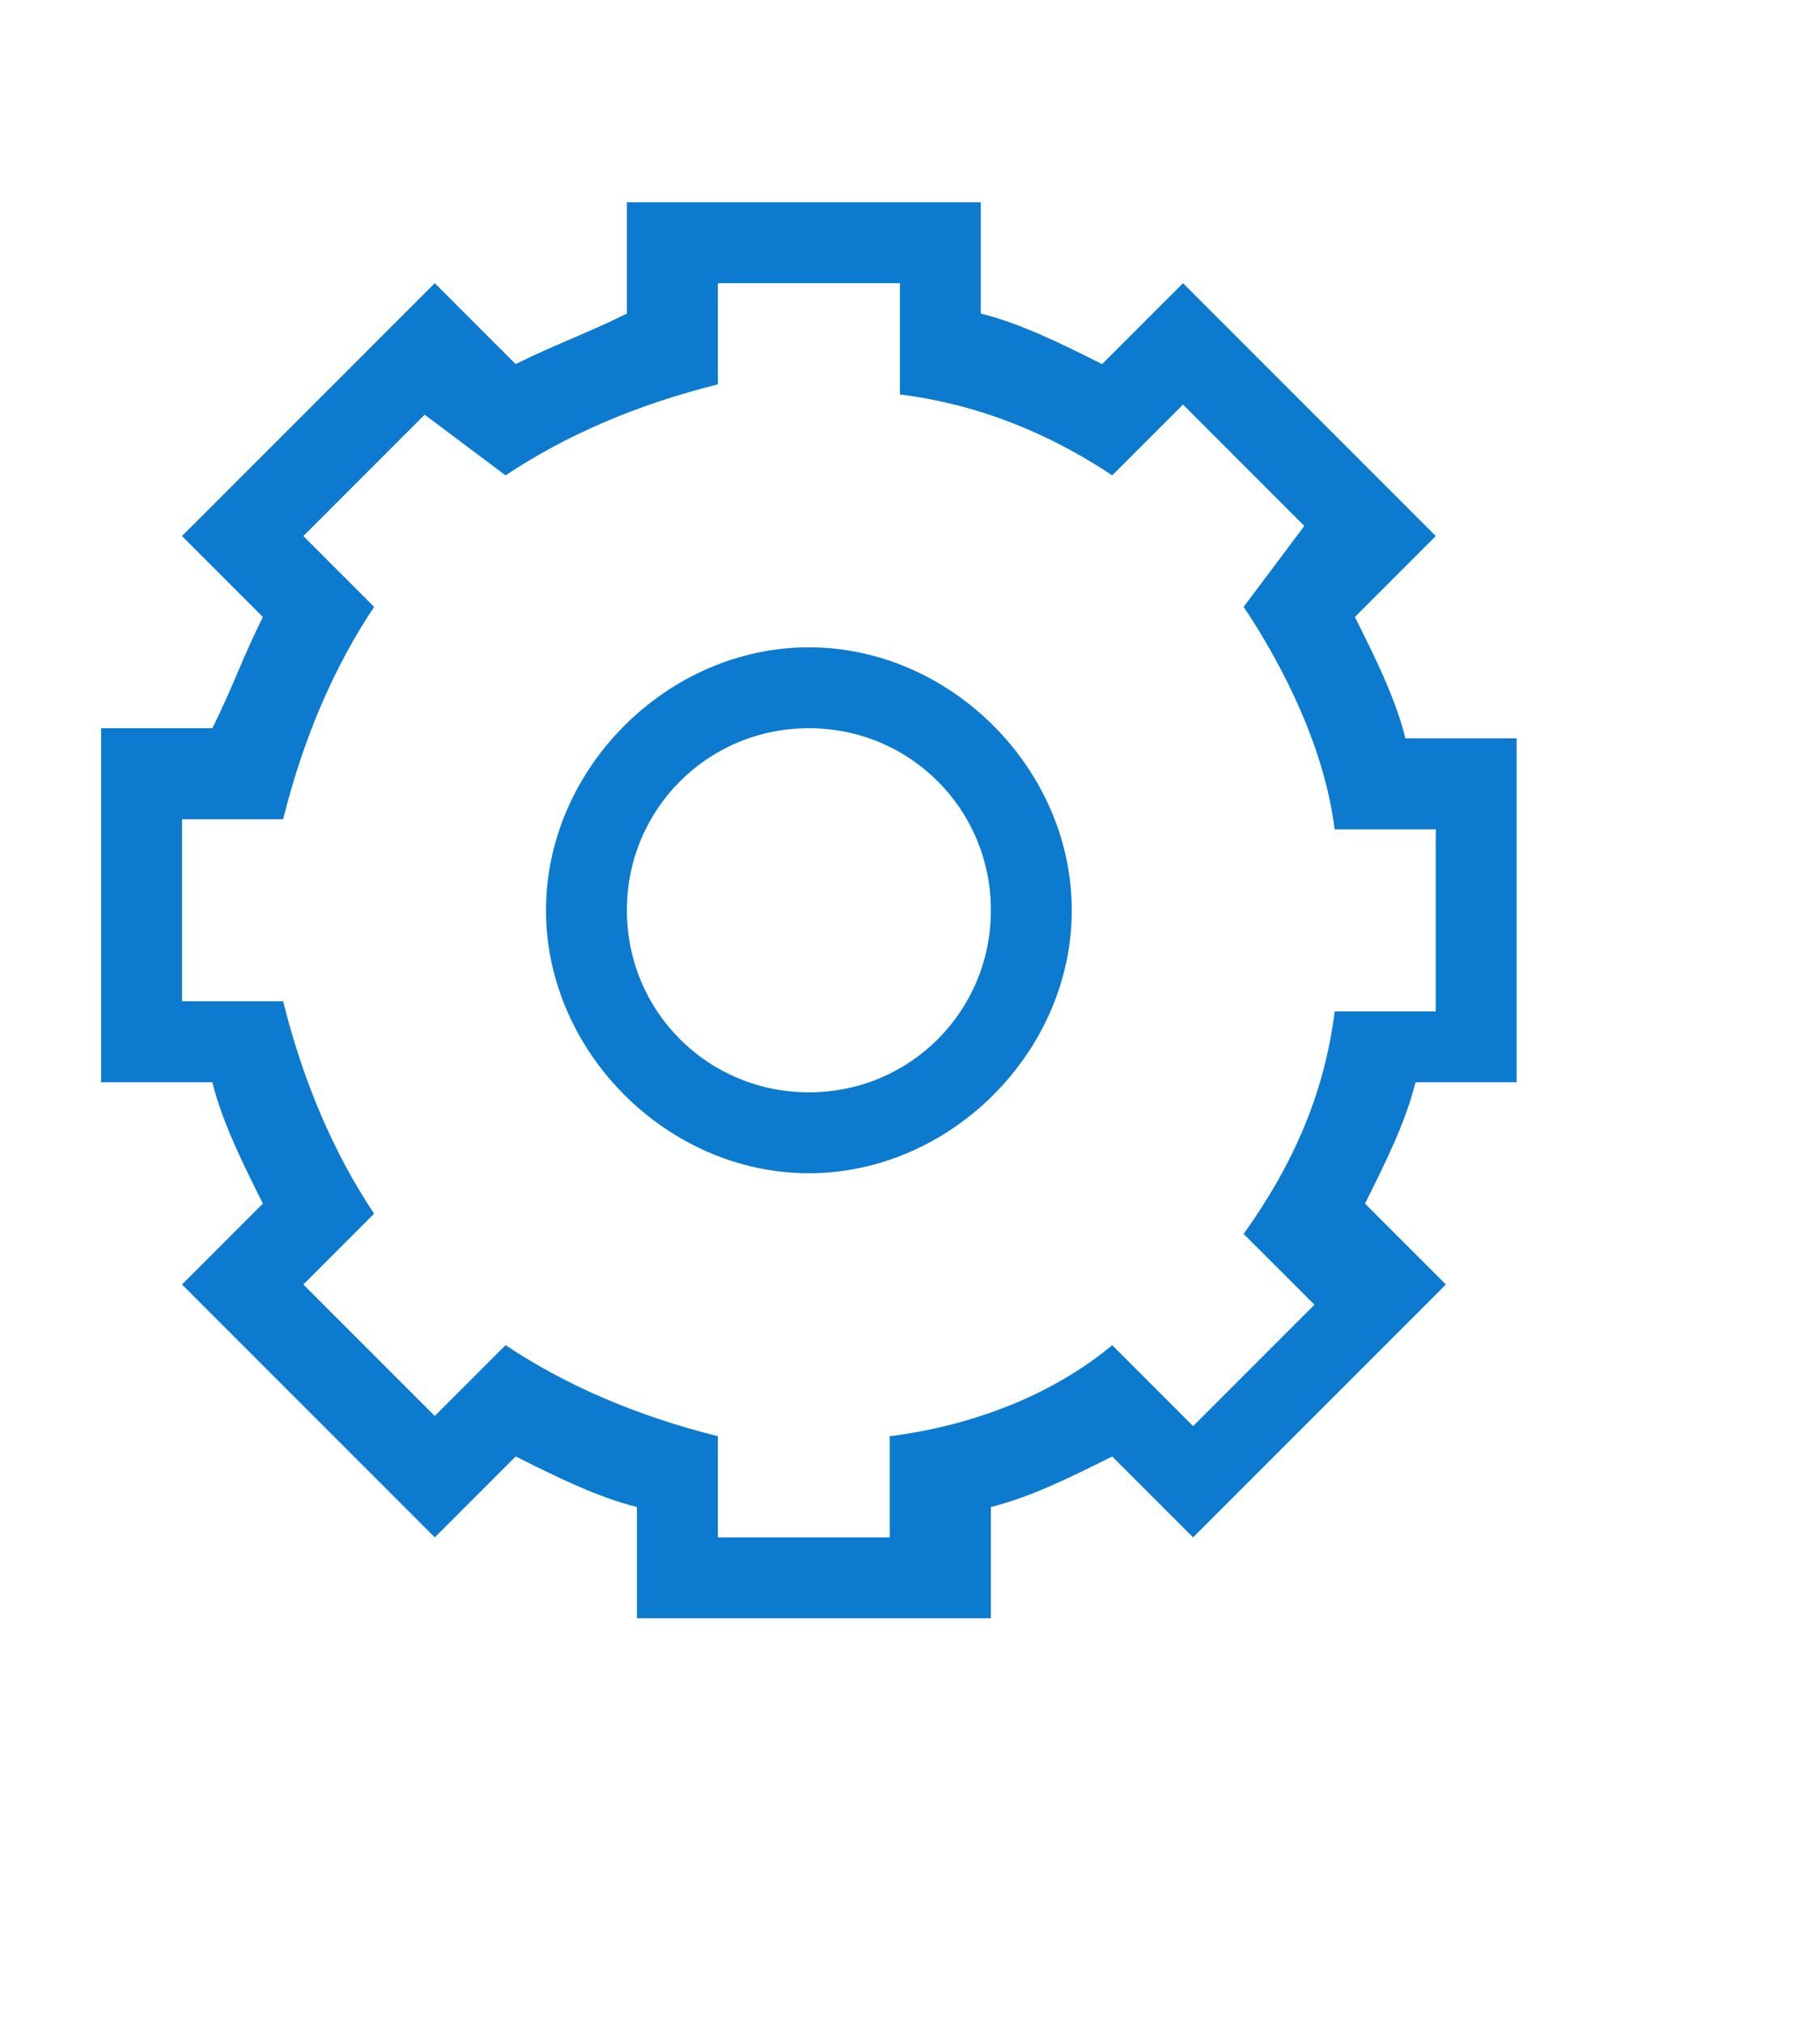 <?xml version="1.0" encoding="utf-8"?>
<!-- Generator: Adobe Illustrator 19.2.1, SVG Export Plug-In . SVG Version: 6.00 Build 0)  -->
<svg version="1.1" id="Layer_1" xmlns="http://www.w3.org/2000/svg" xmlns:xlink="http://www.w3.org/1999/xlink" x="0px" y="0px"
	 width="18px" height="20px" viewBox="0 0 18 20" style="enable-background:new 0 0 18 20;" xml:space="preserve">
	 <style type="text/css">
	.st0{fill:#0c7ace;}
	</style>
	<path id="Account" class="st0" d="M8.9,2.9v1C9.7,4,10.4,4.3,11,4.7L11.7,4l1.2,1.2L12.3,6c0.4,0.6,0.8,1.4,0.9,2.2h1v1.8h-1
	c-0.1,0.8-0.4,1.5-0.9,2.2l0.7,0.7l-1.2,1.2L11,13.3c-0.6,0.5-1.4,0.8-2.2,0.9v1H7.1v-1C6.3,14,5.6,13.7,5,13.3l-0.7,0.7L3,12.7
	L3.7,12C3.3,11.4,3,10.7,2.8,9.9h-1V8.1h1C3,7.3,3.3,6.6,3.7,6L3,5.3l1.2-1.2L5,4.7C5.6,4.3,6.3,4,7.1,3.8v-1H8.9 M9.8,2H6.2v1.1
	C5.8,3.3,5.5,3.4,5.1,3.6L4.3,2.8L1.8,5.3l0.8,0.8C2.4,6.5,2.3,6.8,2.1,7.2H1v3.5h1.1c0.1,0.4,0.3,0.8,0.5,1.2l-0.8,0.8l2.5,2.5
	l0.8-0.8c0.4,0.2,0.8,0.4,1.2,0.5V16h3.5v-1.1c0.4-0.1,0.8-0.3,1.2-0.5l0.8,0.8l2.5-2.5l-0.6-0.6l-0.2-0.2c0.2-0.4,0.4-0.8,0.5-1.2
	H15V7.3h-1.1c-0.1-0.4-0.3-0.8-0.5-1.2l0.8-0.8l-2.5-2.5l-0.8,0.8c-0.4-0.2-0.8-0.4-1.2-0.5V2L9.8,2z M8,7.2C9,7.2,9.8,8,9.8,9
	S9,10.8,8,10.8S6.2,10,6.2,9S7,7.2,8,7.2 M8,6.4C6.6,6.4,5.4,7.6,5.4,9s1.2,2.6,2.6,2.6s2.6-1.2,2.6-2.6S9.4,6.4,8,6.4L8,6.4z"/>
</svg>
